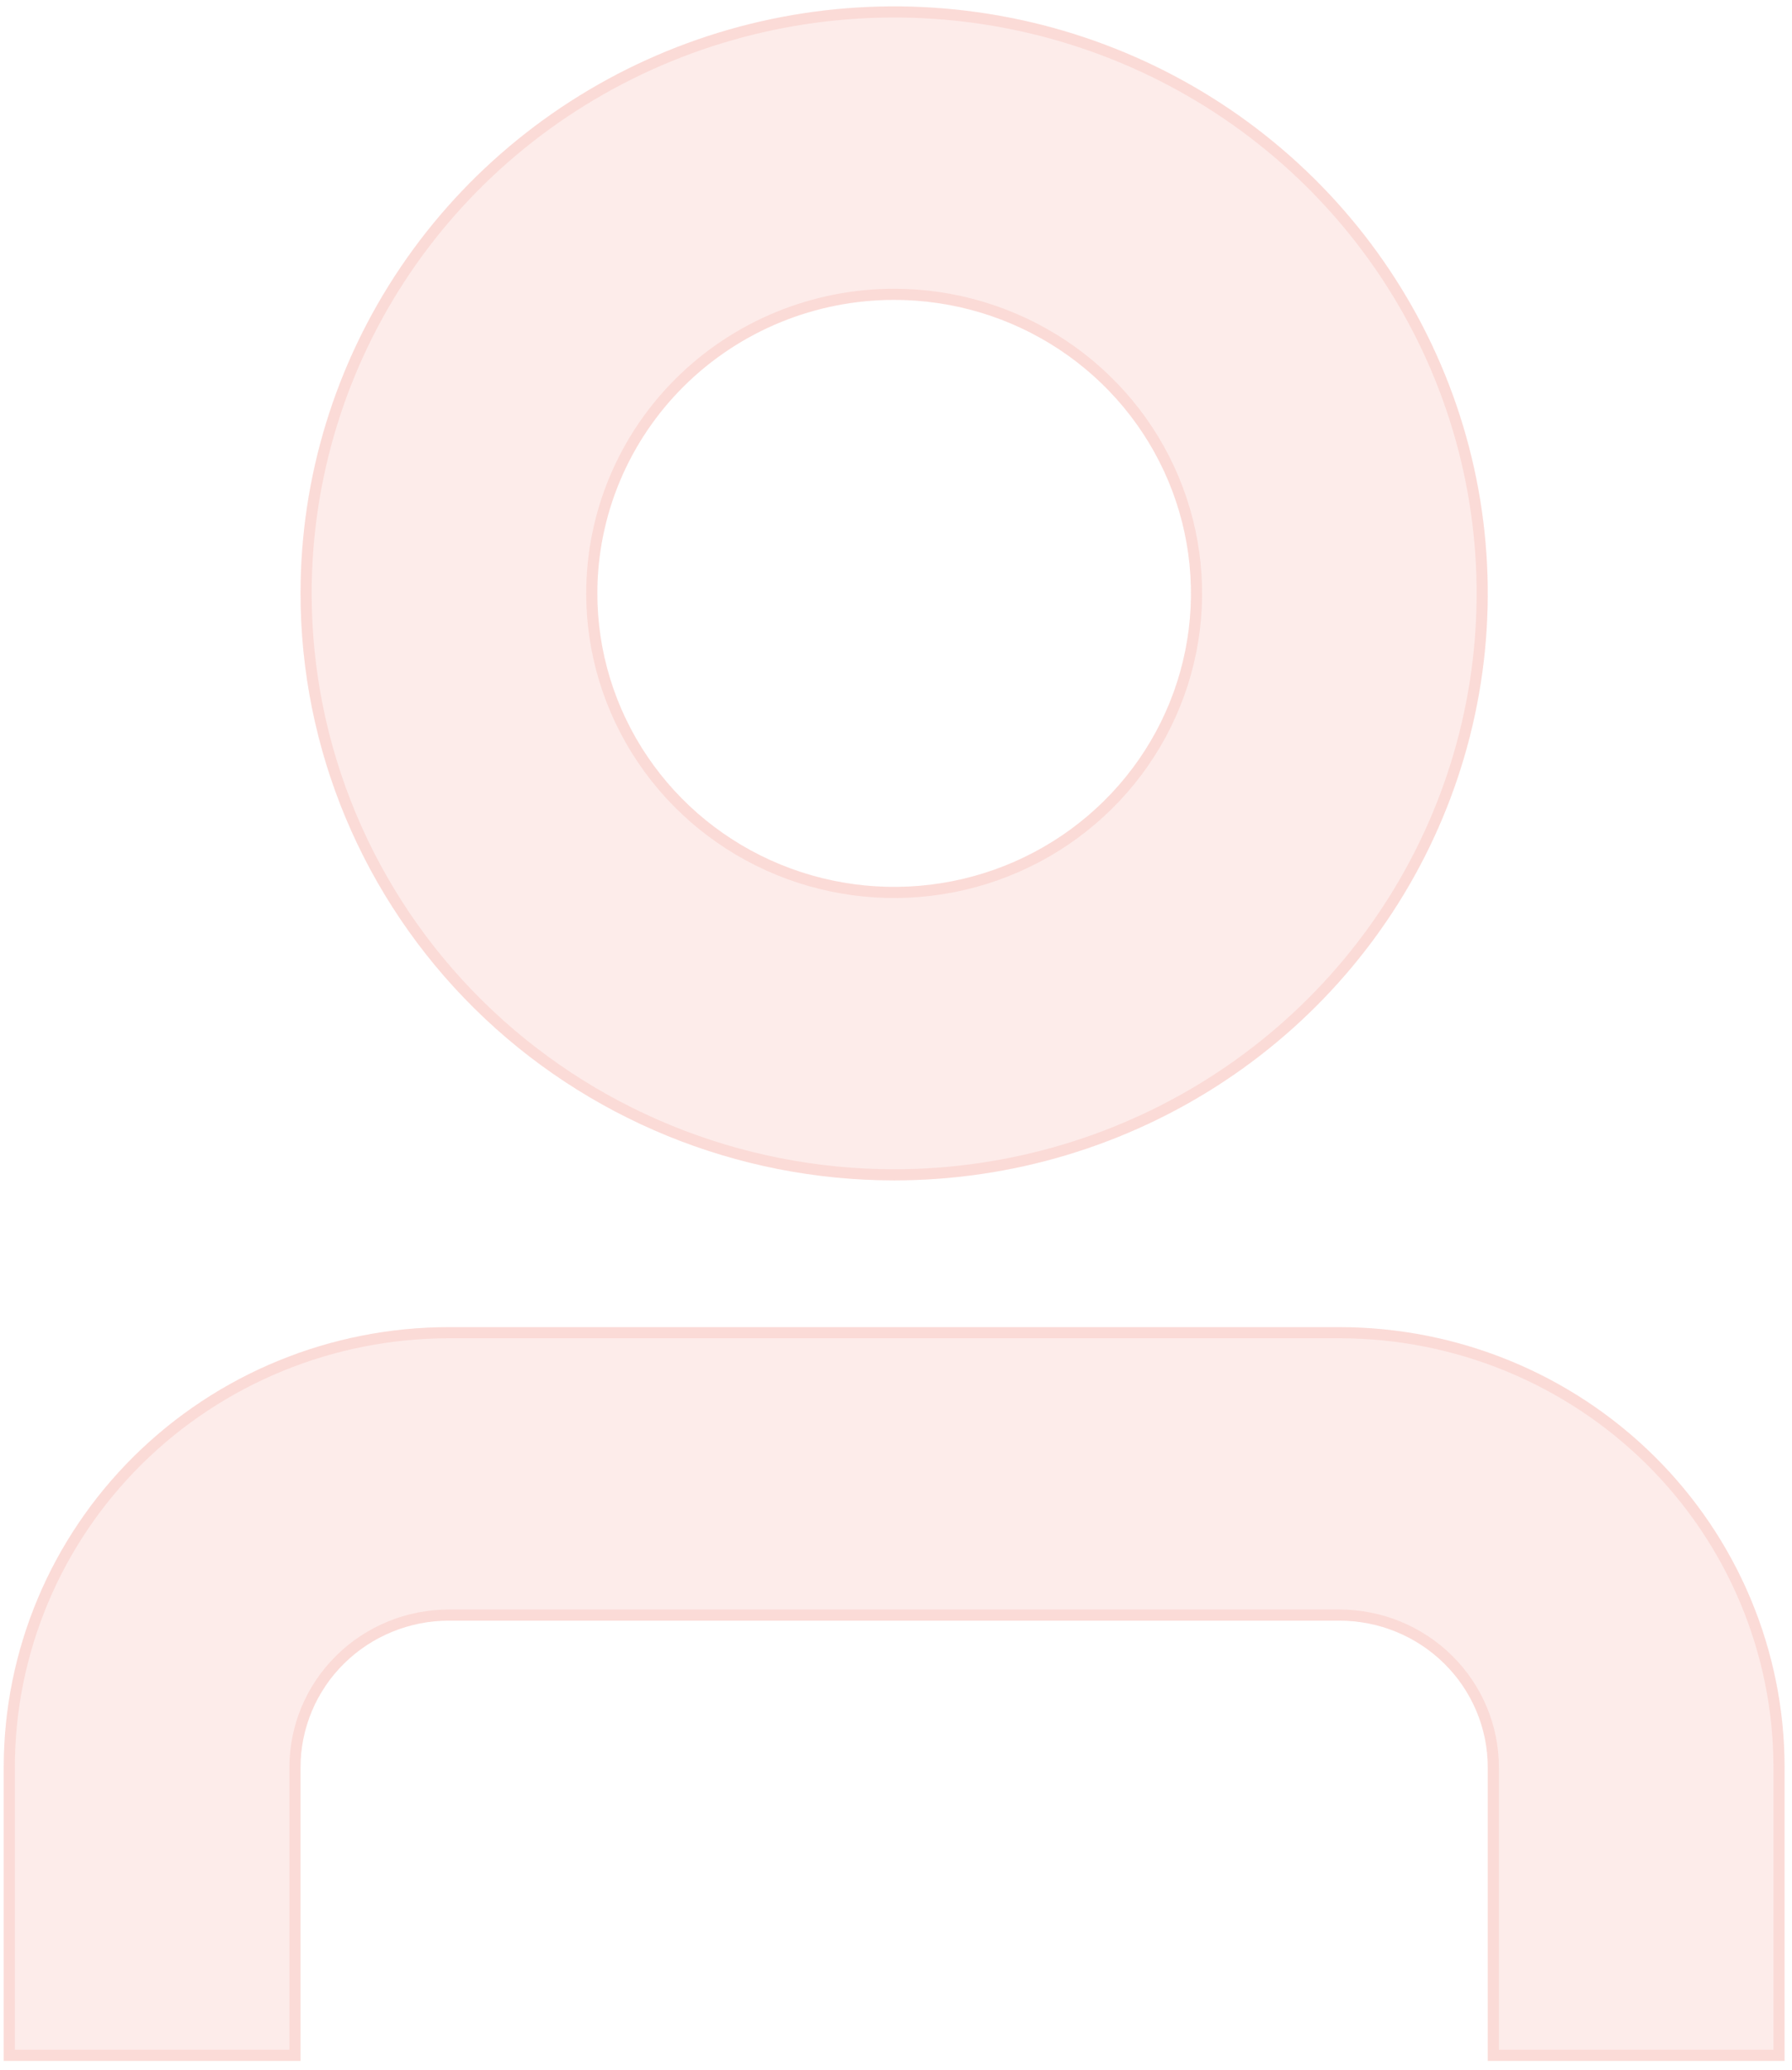<svg width="161" height="186" viewBox="0 0 161 186" fill="none" xmlns="http://www.w3.org/2000/svg">
<g id="Vector">
<path d="M120.334 119.242H40.334C29.725 119.242 19.551 123.41 12.05 130.828C4.548 138.246 0.334 148.308 0.334 158.799V185.17H27.001V158.799C27.001 155.302 28.405 151.948 30.906 149.475C33.406 147.002 36.798 145.613 40.334 145.613H120.334C123.87 145.613 127.261 147.002 129.762 149.475C132.262 151.948 133.667 155.302 133.667 158.799V185.17H160.333V158.799C160.333 148.308 156.119 138.246 148.618 130.828C141.116 123.41 130.942 119.242 120.334 119.242ZM80.334 106.057C90.882 106.057 101.193 102.964 109.964 97.168C118.735 91.373 125.57 83.136 129.607 73.498C133.644 63.861 134.7 53.256 132.642 43.026C130.584 32.795 125.505 23.397 118.046 16.021C110.587 8.645 101.084 3.622 90.739 1.586C80.393 -0.449 69.669 0.596 59.924 4.588C50.179 8.58 41.849 15.34 35.989 24.013C30.128 32.686 27.001 42.883 27.001 53.315C27.001 67.303 32.62 80.718 42.621 90.609C52.623 100.5 66.189 106.057 80.334 106.057ZM80.334 26.944C85.608 26.944 90.764 28.491 95.149 31.388C99.534 34.286 102.952 38.404 104.97 43.223C106.989 48.042 107.517 53.344 106.488 58.46C105.459 63.575 102.919 68.274 99.19 71.962C95.46 75.65 90.709 78.162 85.536 79.179C80.363 80.197 75.001 79.674 70.129 77.678C65.256 75.683 61.091 72.302 58.161 67.966C55.231 63.629 53.667 58.531 53.667 53.315C53.667 46.321 56.477 39.613 61.478 34.668C66.479 29.722 73.261 26.944 80.334 26.944Z" fill="#E63F31" fill-opacity="0.1"/>
<path d="M12.401 131.184C19.808 123.858 29.856 119.742 40.334 119.742H120.334C130.811 119.742 140.859 123.858 148.266 131.184C155.673 138.508 159.833 148.442 159.833 158.799V184.67H134.167V158.799C134.167 155.167 132.708 151.686 130.113 149.12C127.519 146.554 124.001 145.113 120.334 145.113H40.334C36.667 145.113 33.149 146.554 30.554 149.12C27.959 151.686 26.501 155.167 26.501 158.799V184.67H0.834V158.799C0.834 148.442 4.994 138.508 12.401 131.184ZM109.688 96.751C101 102.492 90.784 105.557 80.334 105.557C66.32 105.557 52.881 100.051 42.973 90.254C33.066 80.456 27.501 67.168 27.501 53.315C27.501 42.984 30.598 32.884 36.403 24.293C42.208 15.702 50.459 9.005 60.114 5.05C69.768 1.096 80.392 0.061 90.642 2.077C100.892 4.093 110.306 9.07 117.694 16.376C125.083 23.683 130.114 32.991 132.152 43.124C134.19 53.257 133.144 63.76 129.146 73.305C125.148 82.85 118.377 91.01 109.688 96.751ZM95.424 30.971C90.957 28.019 85.706 26.444 80.334 26.444C73.13 26.444 66.221 29.274 61.126 34.312C56.031 39.351 53.167 46.187 53.167 53.315C53.167 58.631 54.761 63.827 57.747 68.246C60.733 72.665 64.976 76.108 69.939 78.141C74.903 80.174 80.364 80.706 85.633 79.67C90.901 78.633 95.742 76.075 99.541 72.317C103.341 68.56 105.929 63.772 106.978 58.558C108.027 53.345 107.488 47.941 105.432 43.03C103.375 38.119 99.892 33.923 95.424 30.971Z" stroke="#E63F31" stroke-opacity="0.1"/>
</g>
</svg>
